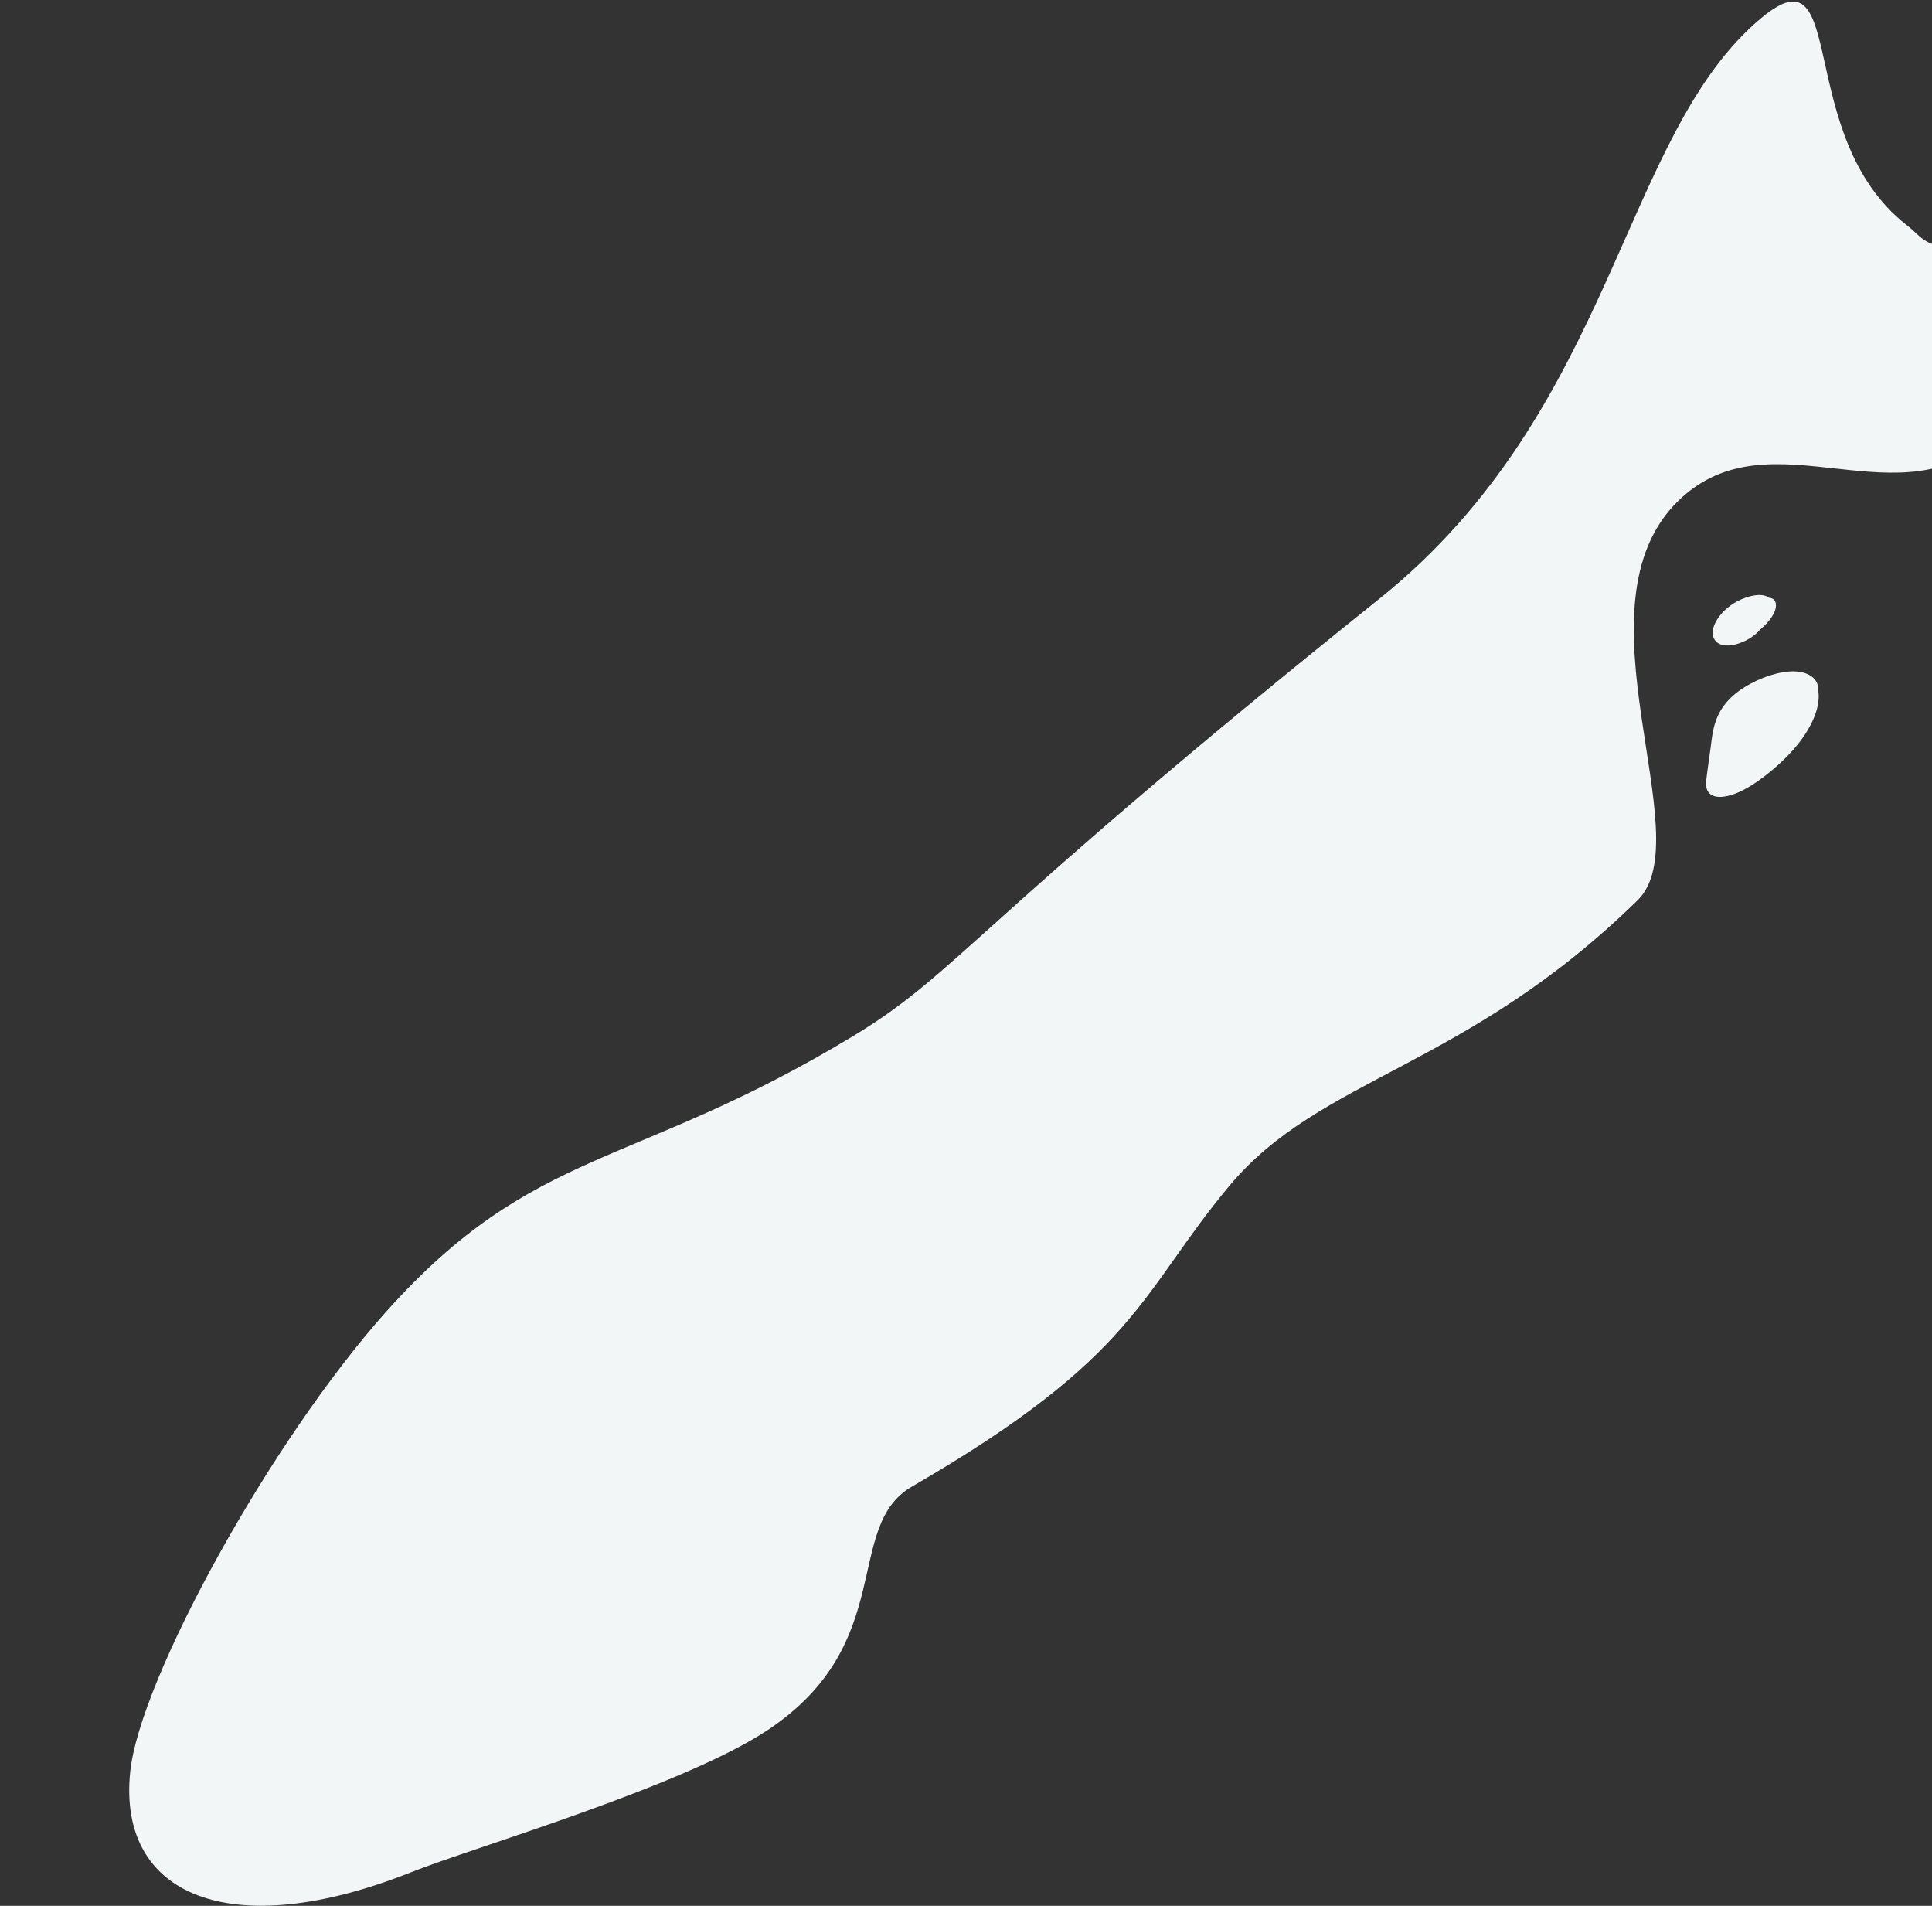 <svg enable-background="new 0 0 1943.3 1916.7" viewBox="0 0 1943.3 1916.7" xmlns="http://www.w3.org/2000/svg"><rect x="0" y="0" width="1943.3" height="1916.7" fill="#333333" stroke="none"/><g fill="#f2f6f6"><path d="m413.6 1882.9c62.8-25 273.3-86.2 358.8-143.1 131.2-87.4 75.2-204.4 145-244.8 227.4-131.6 229.1-194.4 318.9-302.1 91.6-110 237.6-117.9 410.9-287.5 64.5-63.1-68.2-296.1 41.2-402 93.5-90.4 224.4 27.7 320.3-68.3 97.4-97.4 97.4-242.8 59.2-192.9-40.9-126.6-79.8 50.4-139.7-6.8-3.4-3.3-7-6.4-10.7-9.3-114-89.5-57.7-281-145.3-208.5-141.8 117.3-146.9 393.9-384.8 584.6-408.8 327.7-422.6 375.3-529.3 439.8-222.5 134.6-320.1 110-469.8 277.3-116.7 130.7-247.5 369.3-257.3 462.3-13.2 125.5 101.4 173.4 282.6 101.3z"/><path d="m1716.1 785.7c1.3-11.3 3.1-22.9 4.6-34.3 2.6-19.6 3.8-44.1 39.9-63.7 16.8-9.1 36.1-14.2 49.7-12 11.9 1.9 18.9 8.7 18.5 18 2.6 15.3-4.4 33.8-18.7 52.6-7.2 9.4-16.4 18.8-27 27.7-11 9.2-26.4 20.8-41.3 25.4-20.6 6.3-26.9-2.9-25.7-13.7z"/><path d="m1779.2 601.1c-3.5-3.1-10.8-3.6-19.3-1.3-23.1 6.2-37.8 25.2-37.2 37.2.3 6.1 4.2 11.4 13 12.1 7.9.6 18.6-3 26.8-8.8 3.1-2.2 5.8-4.6 7.9-7.1 9.2-7.7 16.5-17.5 15.9-25.2-.2-4.1-2.6-6.6-7.1-6.9z"/></g></svg>